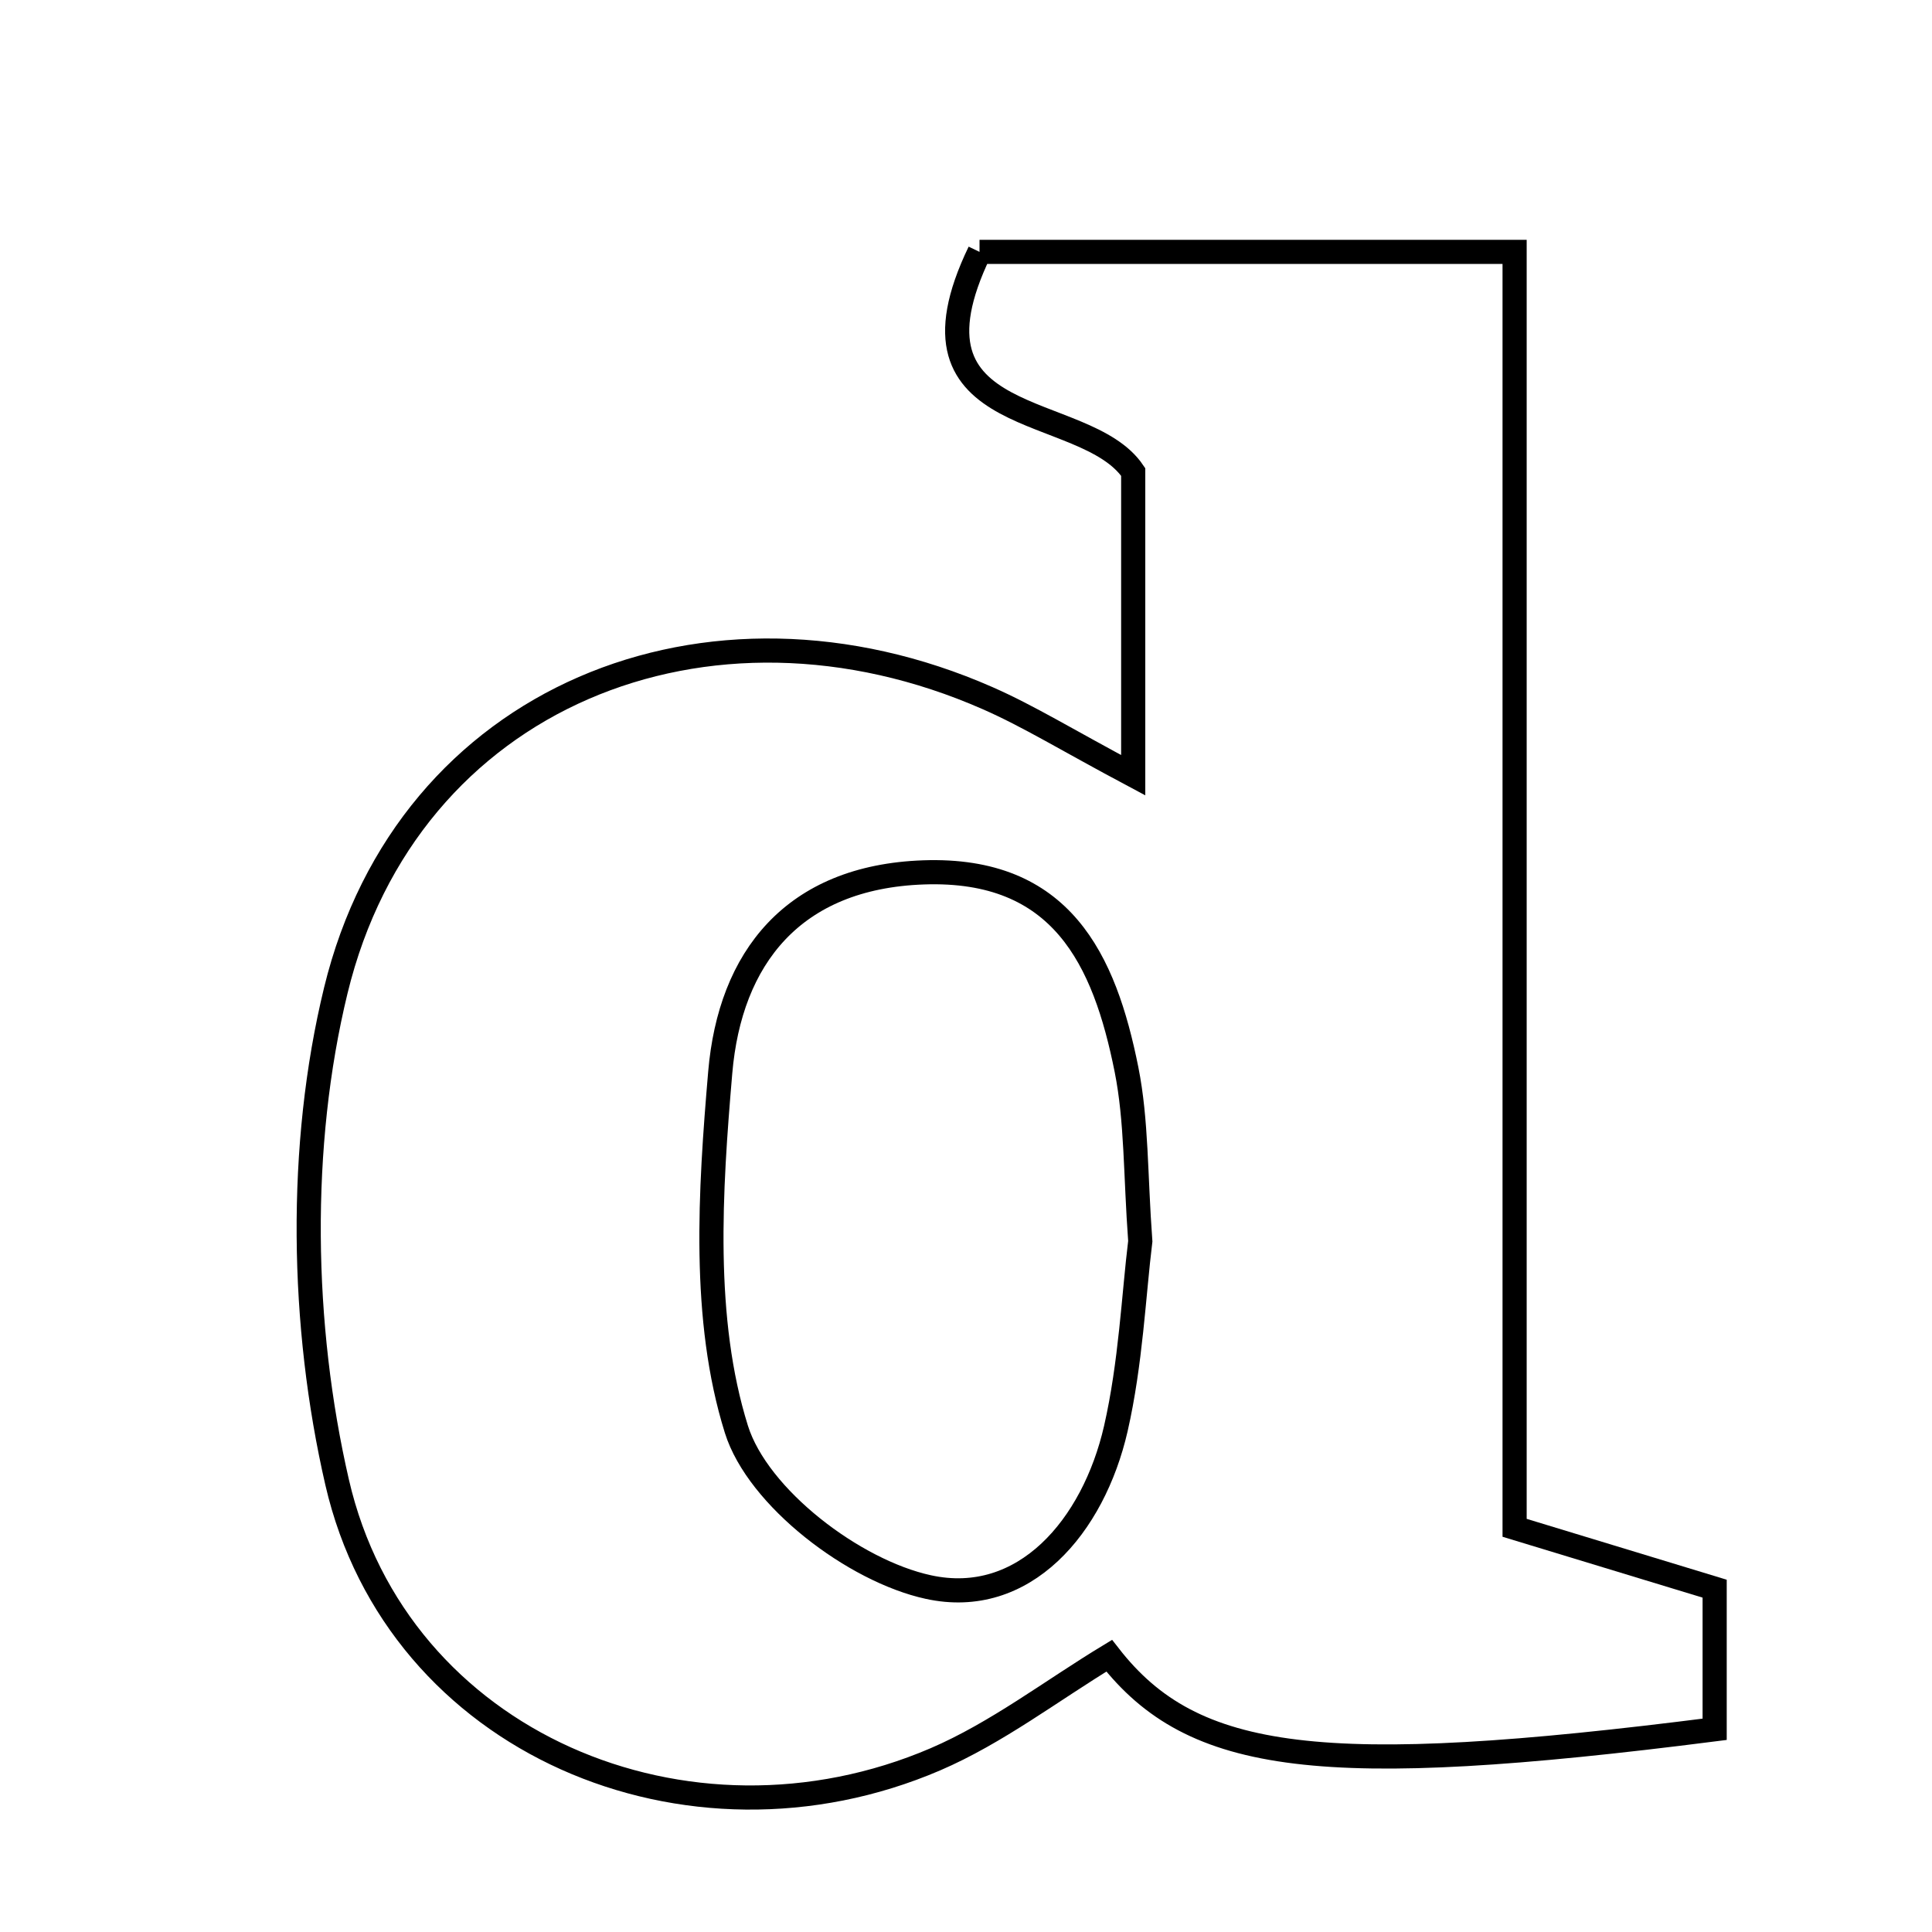 <svg xmlns="http://www.w3.org/2000/svg" viewBox="0.0 0.0 24.0 24.0" height="200px" width="200px"><path fill="none" stroke="black" stroke-width=".3" stroke-opacity="1.0"  filling="0" d="M12.168 3.129 C14.198 3.129 16.327 3.129 18.815 3.129 C18.815 8.426 18.815 13.662 18.815 18.979 C19.795 19.277 20.472 19.483 21.3 19.735 C21.3 20.283 21.3 20.887 21.3 21.482 C16.422 22.104 14.82 21.905 13.779 20.568 C13.061 21.003 12.382 21.527 11.619 21.855 C8.544 23.174 4.934 21.653 4.188 18.414 C3.739 16.465 3.701 14.236 4.172 12.302 C5.059 8.655 8.794 7.145 12.269 8.673 C12.777 8.896 13.253 9.191 14.077 9.63 C14.077 8.168 14.077 7.047 14.077 5.863 C13.475 4.97 11.086 5.376 12.168 3.129"></path>
<path fill="none" stroke="black" stroke-width=".3" stroke-opacity="1.0"  filling="0" d="M11.473 10.837 C13.188 10.777 13.72 11.918 13.994 13.287 C14.121 13.925 14.104 14.591 14.165 15.419 C14.083 16.086 14.047 16.934 13.861 17.748 C13.582 18.963 12.721 19.975 11.532 19.715 C10.607 19.514 9.414 18.604 9.148 17.756 C8.719 16.386 8.821 14.797 8.947 13.322 C9.068 11.904 9.848 10.894 11.473 10.837"></path></svg>